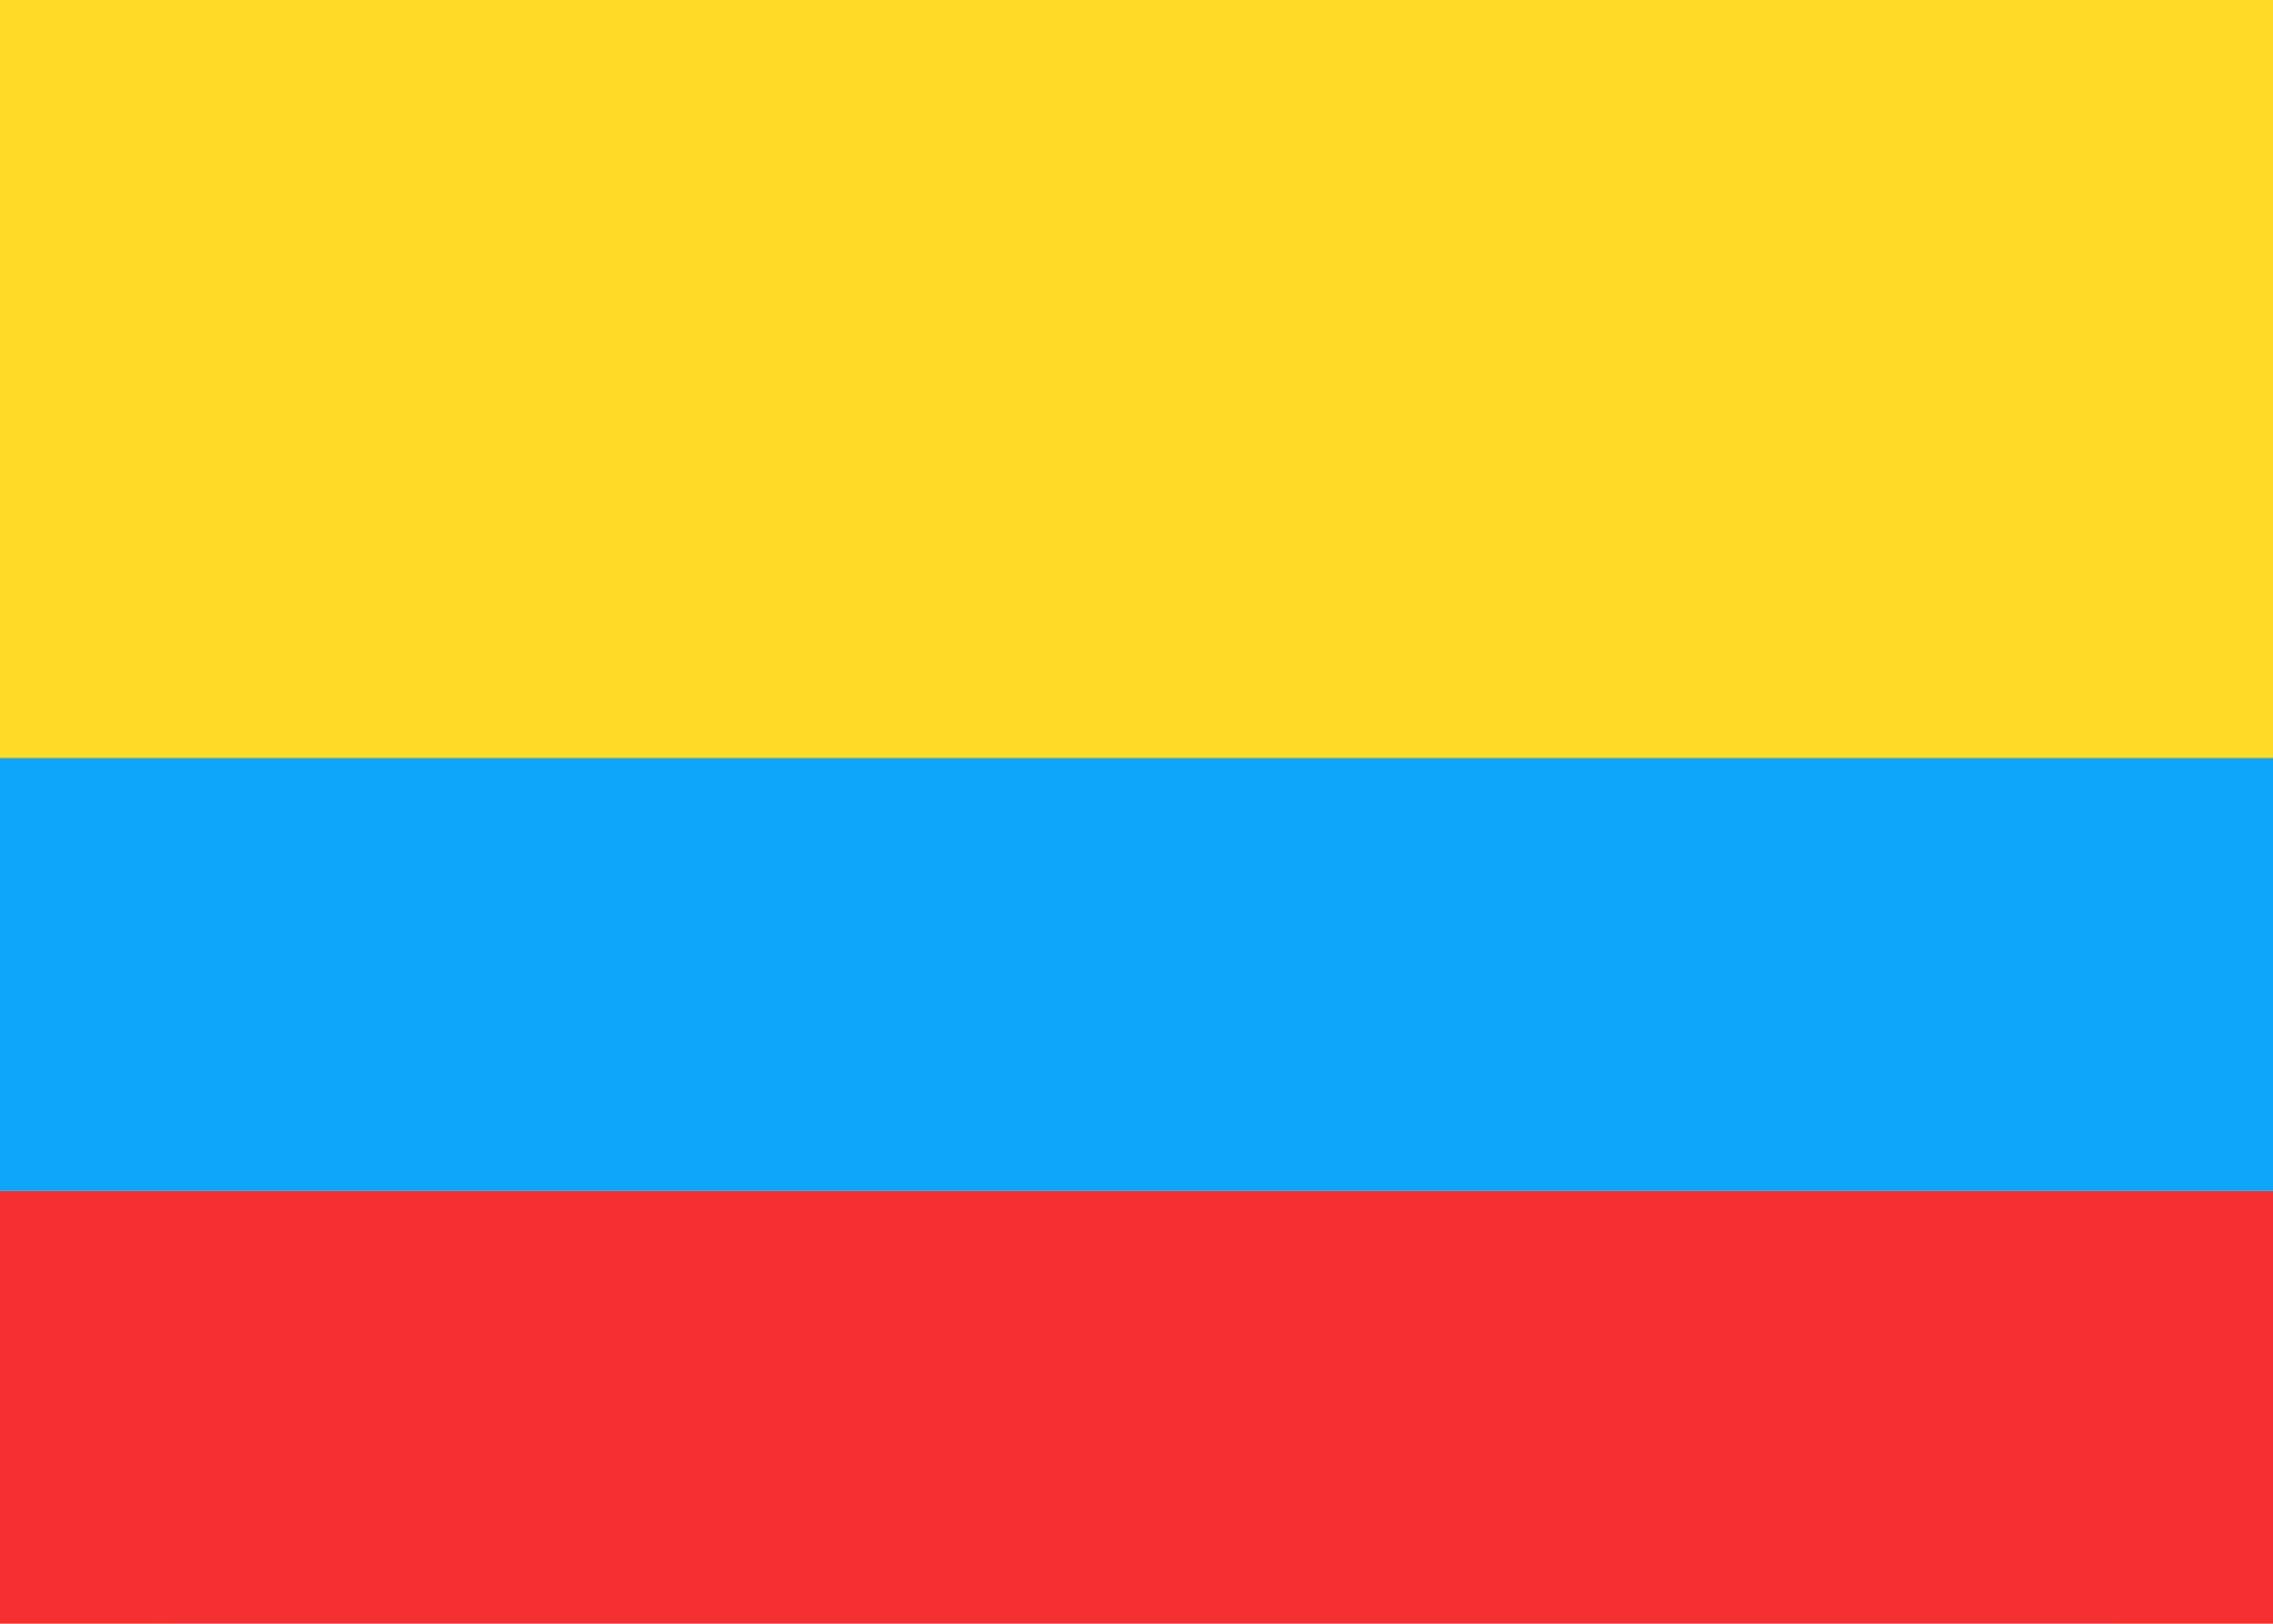 <svg xmlns="http://www.w3.org/2000/svg" fill="none" viewBox="0 0 28 20" aria-hidden="true">
  <g clip-path="url(#clip0_5_336)">
    <rect width="28" height="20" fill="white" rx="2"/>
    <g filter="url(#filter0_d_5_336)">
      <path fill="#0EA6FB" fill-rule="evenodd" d="M0 14.667H28V9.333H0V14.667Z" clip-rule="evenodd"/>
    </g>
    <g filter="url(#filter1_d_5_336)">
      <path fill="#F63030" fill-rule="evenodd" d="M0 20H28V14.667H0V20Z" clip-rule="evenodd"/>
    </g>
    <path fill="#FFDA27" fill-rule="evenodd" d="M0 9.333H28V0H0V9.333Z" clip-rule="evenodd"/>
  </g>
  <defs>
    <filter id="filter0_d_5_336" width="28" height="5.333" x="0" y="9.333" color-interpolation-filters="sRGB" filterUnits="userSpaceOnUse">
      <feFlood flood-opacity="0" result="BackgroundImageFix"/>
      <feColorMatrix in="SourceAlpha" result="hardAlpha" type="matrix" values="0 0 0 0 0 0 0 0 0 0 0 0 0 0 0 0 0 0 127 0"/>
      <feOffset/>
      <feColorMatrix type="matrix" values="0 0 0 0 0 0 0 0 0 0 0 0 0 0 0 0 0 0 0.06 0"/>
      <feBlend in2="BackgroundImageFix" mode="normal" result="effect1_dropShadow_5_336"/>
      <feBlend in="SourceGraphic" in2="effect1_dropShadow_5_336" mode="normal" result="shape"/>
    </filter>
    <filter id="filter1_d_5_336" width="28" height="5.333" x="0" y="14.667" color-interpolation-filters="sRGB" filterUnits="userSpaceOnUse">
      <feFlood flood-opacity="0" result="BackgroundImageFix"/>
      <feColorMatrix in="SourceAlpha" result="hardAlpha" type="matrix" values="0 0 0 0 0 0 0 0 0 0 0 0 0 0 0 0 0 0 127 0"/>
      <feOffset/>
      <feColorMatrix type="matrix" values="0 0 0 0 0 0 0 0 0 0 0 0 0 0 0 0 0 0 0.06 0"/>
      <feBlend in2="BackgroundImageFix" mode="normal" result="effect1_dropShadow_5_336"/>
      <feBlend in="SourceGraphic" in2="effect1_dropShadow_5_336" mode="normal" result="shape"/>
    </filter>
    <clipPath id="clip0_5_336">
      <rect width="28" height="20" fill="white"/>
    </clipPath>
  </defs>
</svg>
